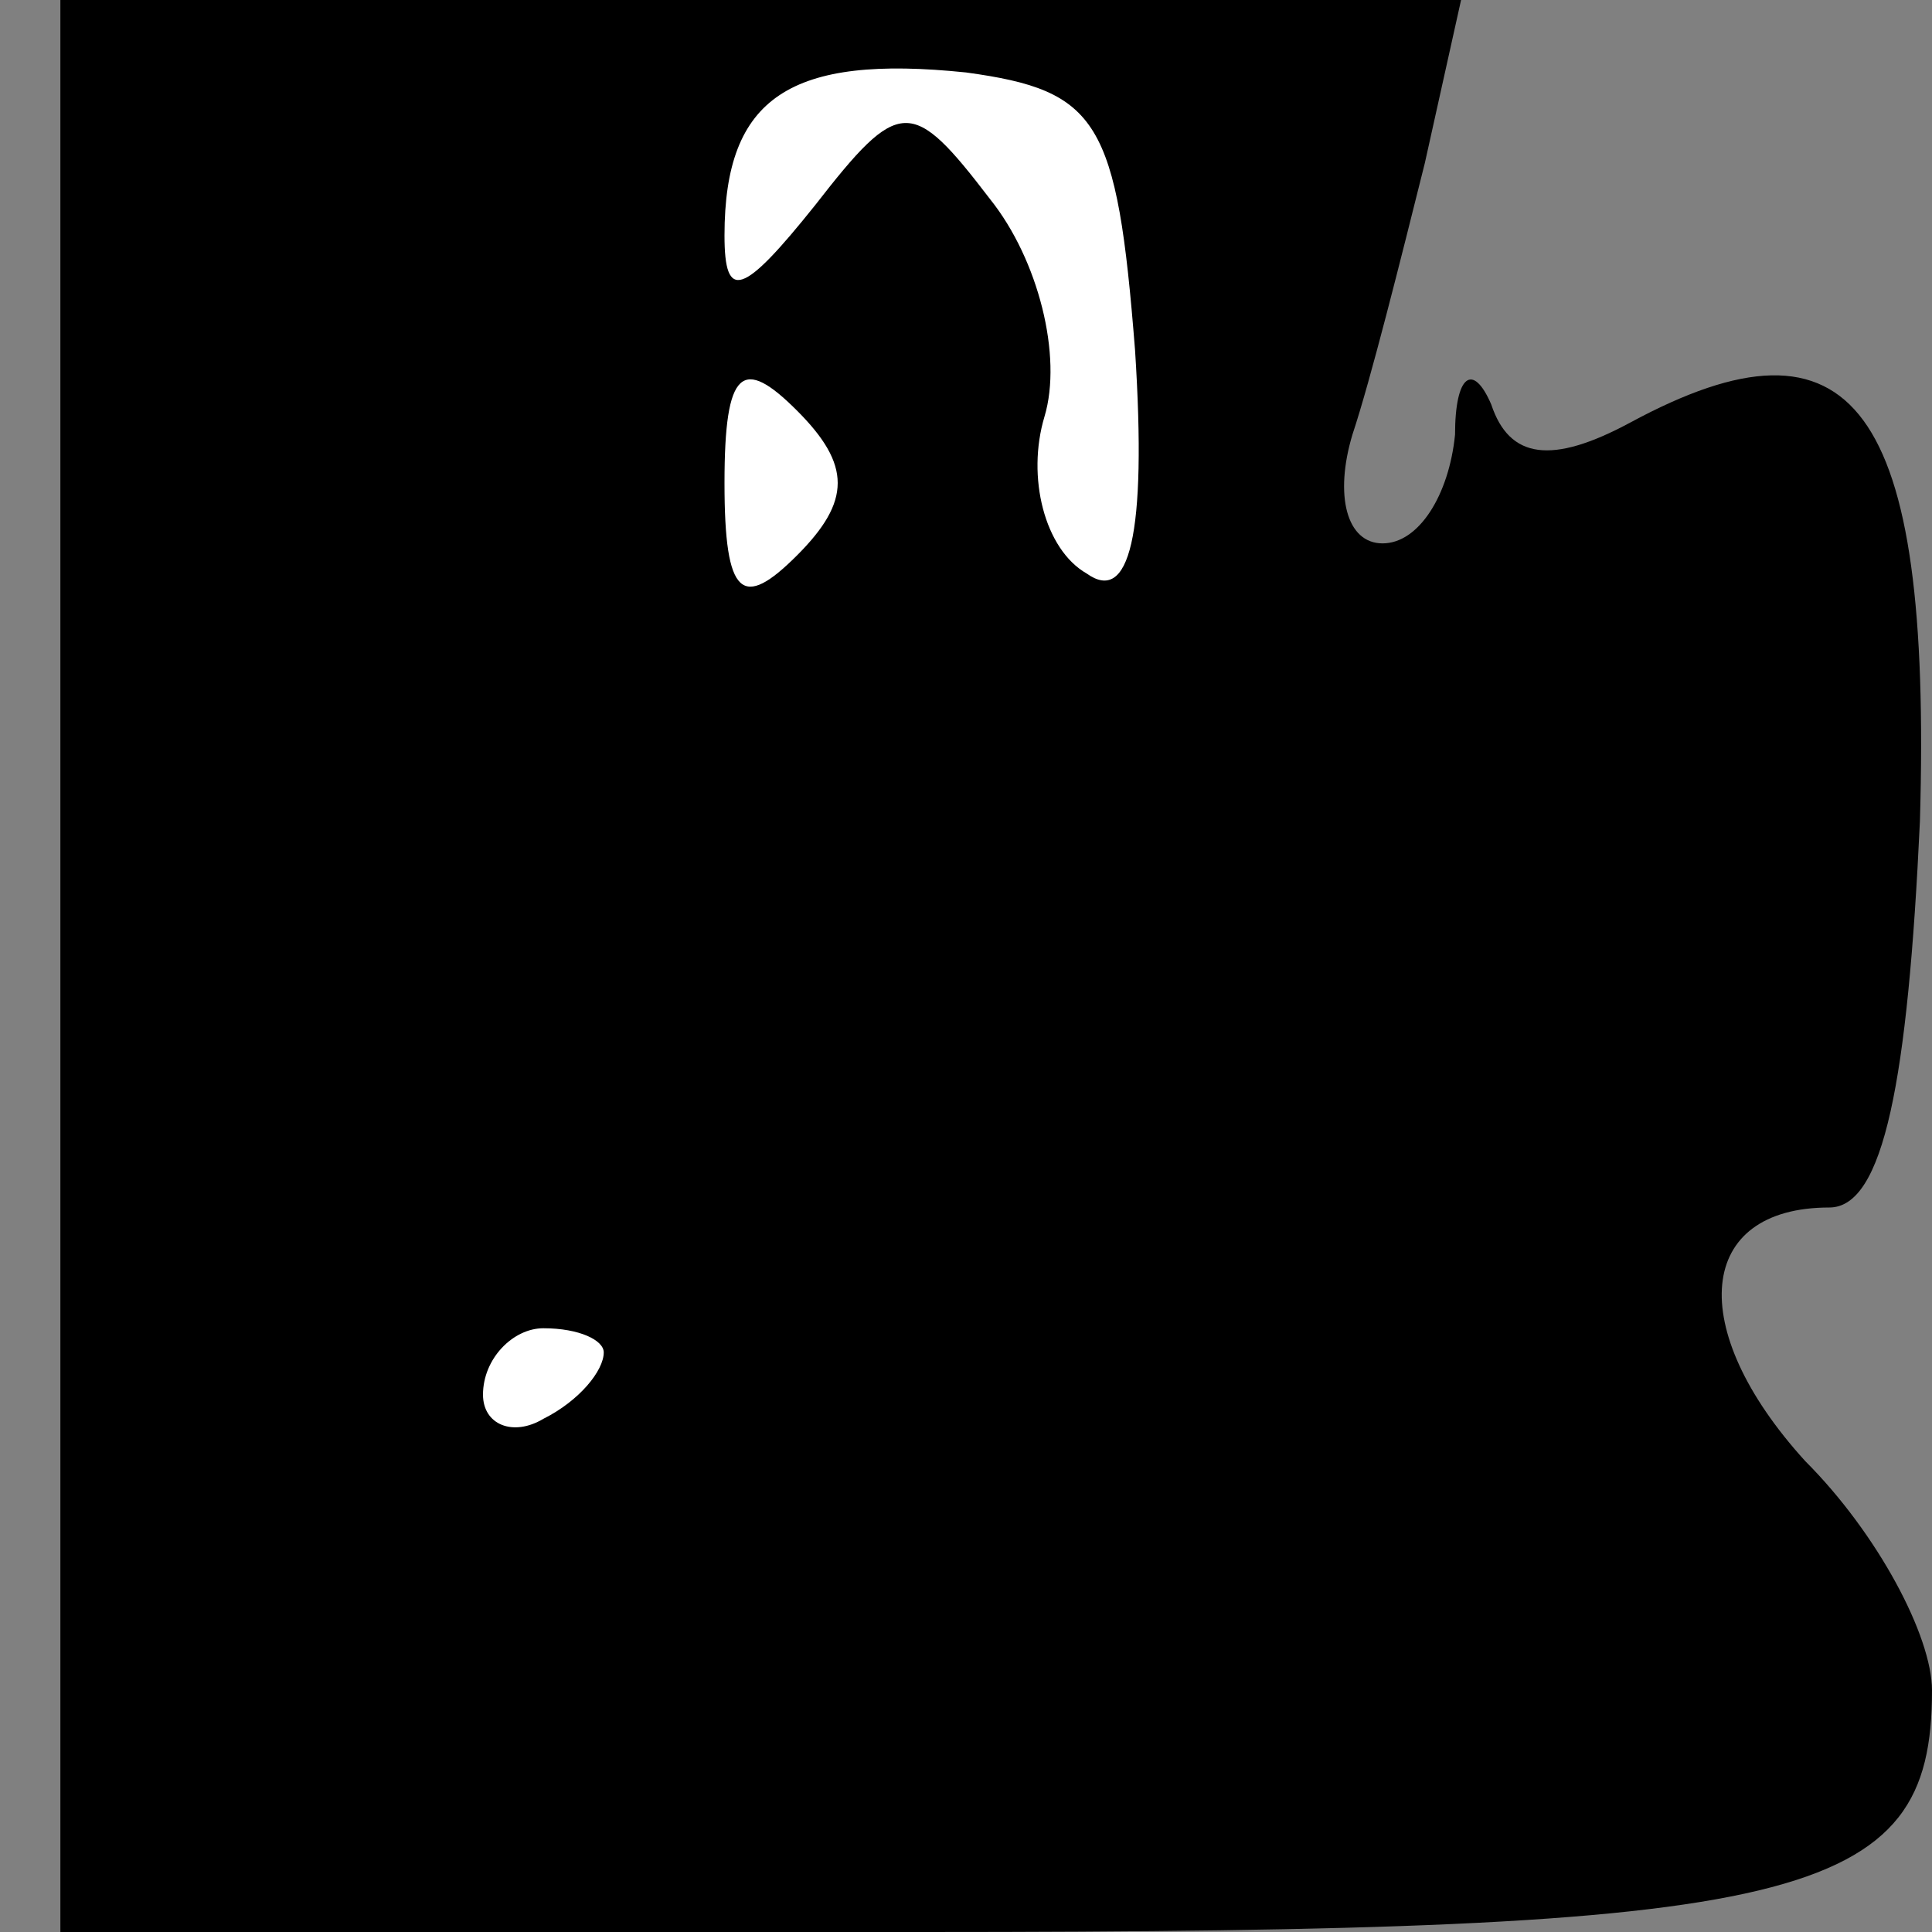 <?xml version="1.0" standalone="no"?>
<!DOCTYPE svg PUBLIC "-//W3C//DTD SVG 20010904//EN"
 "http://www.w3.org/TR/2001/REC-SVG-20010904/DTD/svg10.dtd">
<svg version="1.0" xmlns="http://www.w3.org/2000/svg"
 width="32pt" height="32pt" viewBox="0 0 32 32"
 preserveAspectRatio="xMidYMid meet">
<rect x="0" y="0" width="32" height="32" fill="#808080" stroke="none"/>
<g transform="translate(0,32) scale(0.1,-0.1)"
fill="#000000" stroke="none">
<path fill="#000000" stroke="none" d="M10 160 l0 -160 143 0 c146 0 167 5
167 40 0 9 -9 26 -21 38 -20 22 -18 42 4 42 9 0 13 21 15 64 2 69 -11 86 -48
66 -13 -7 -20 -6 -23 3 -3 7 -6 5 -6 -5 -1 -10 -6 -18 -12 -18 -6 0 -8 8 -5
18 3 9 8 29 12 45 l6 27 -116 0 -116 0 0 -160z"/>
<path fill="#ffffff" stroke="none" d="M188 262 c2 -31 -1 -42 -8 -37 -7 4
-10 16 -7 26 3 10 -1 26 -9 36 -13 17 -15 17 -29 -1 -12 -15 -15 -16 -15 -5 0
23 11 30 40 27 22 -3 25 -8 28 -46z"/>
<path fill="#ffffff" stroke="none" d="M132 228 c-9 -9 -12 -7 -12 12 0 19 3
21 12 12 9 -9 9 -15 0 -24z"/>
<path fill="#ffffff" stroke="none" d="M100 96 c0 -3 -4 -8 -10 -11 -5 -3 -10
-1 -10 4 0 6 5 11 10 11 6 0 10 -2 10 -4z"/>
</g>
</svg>

